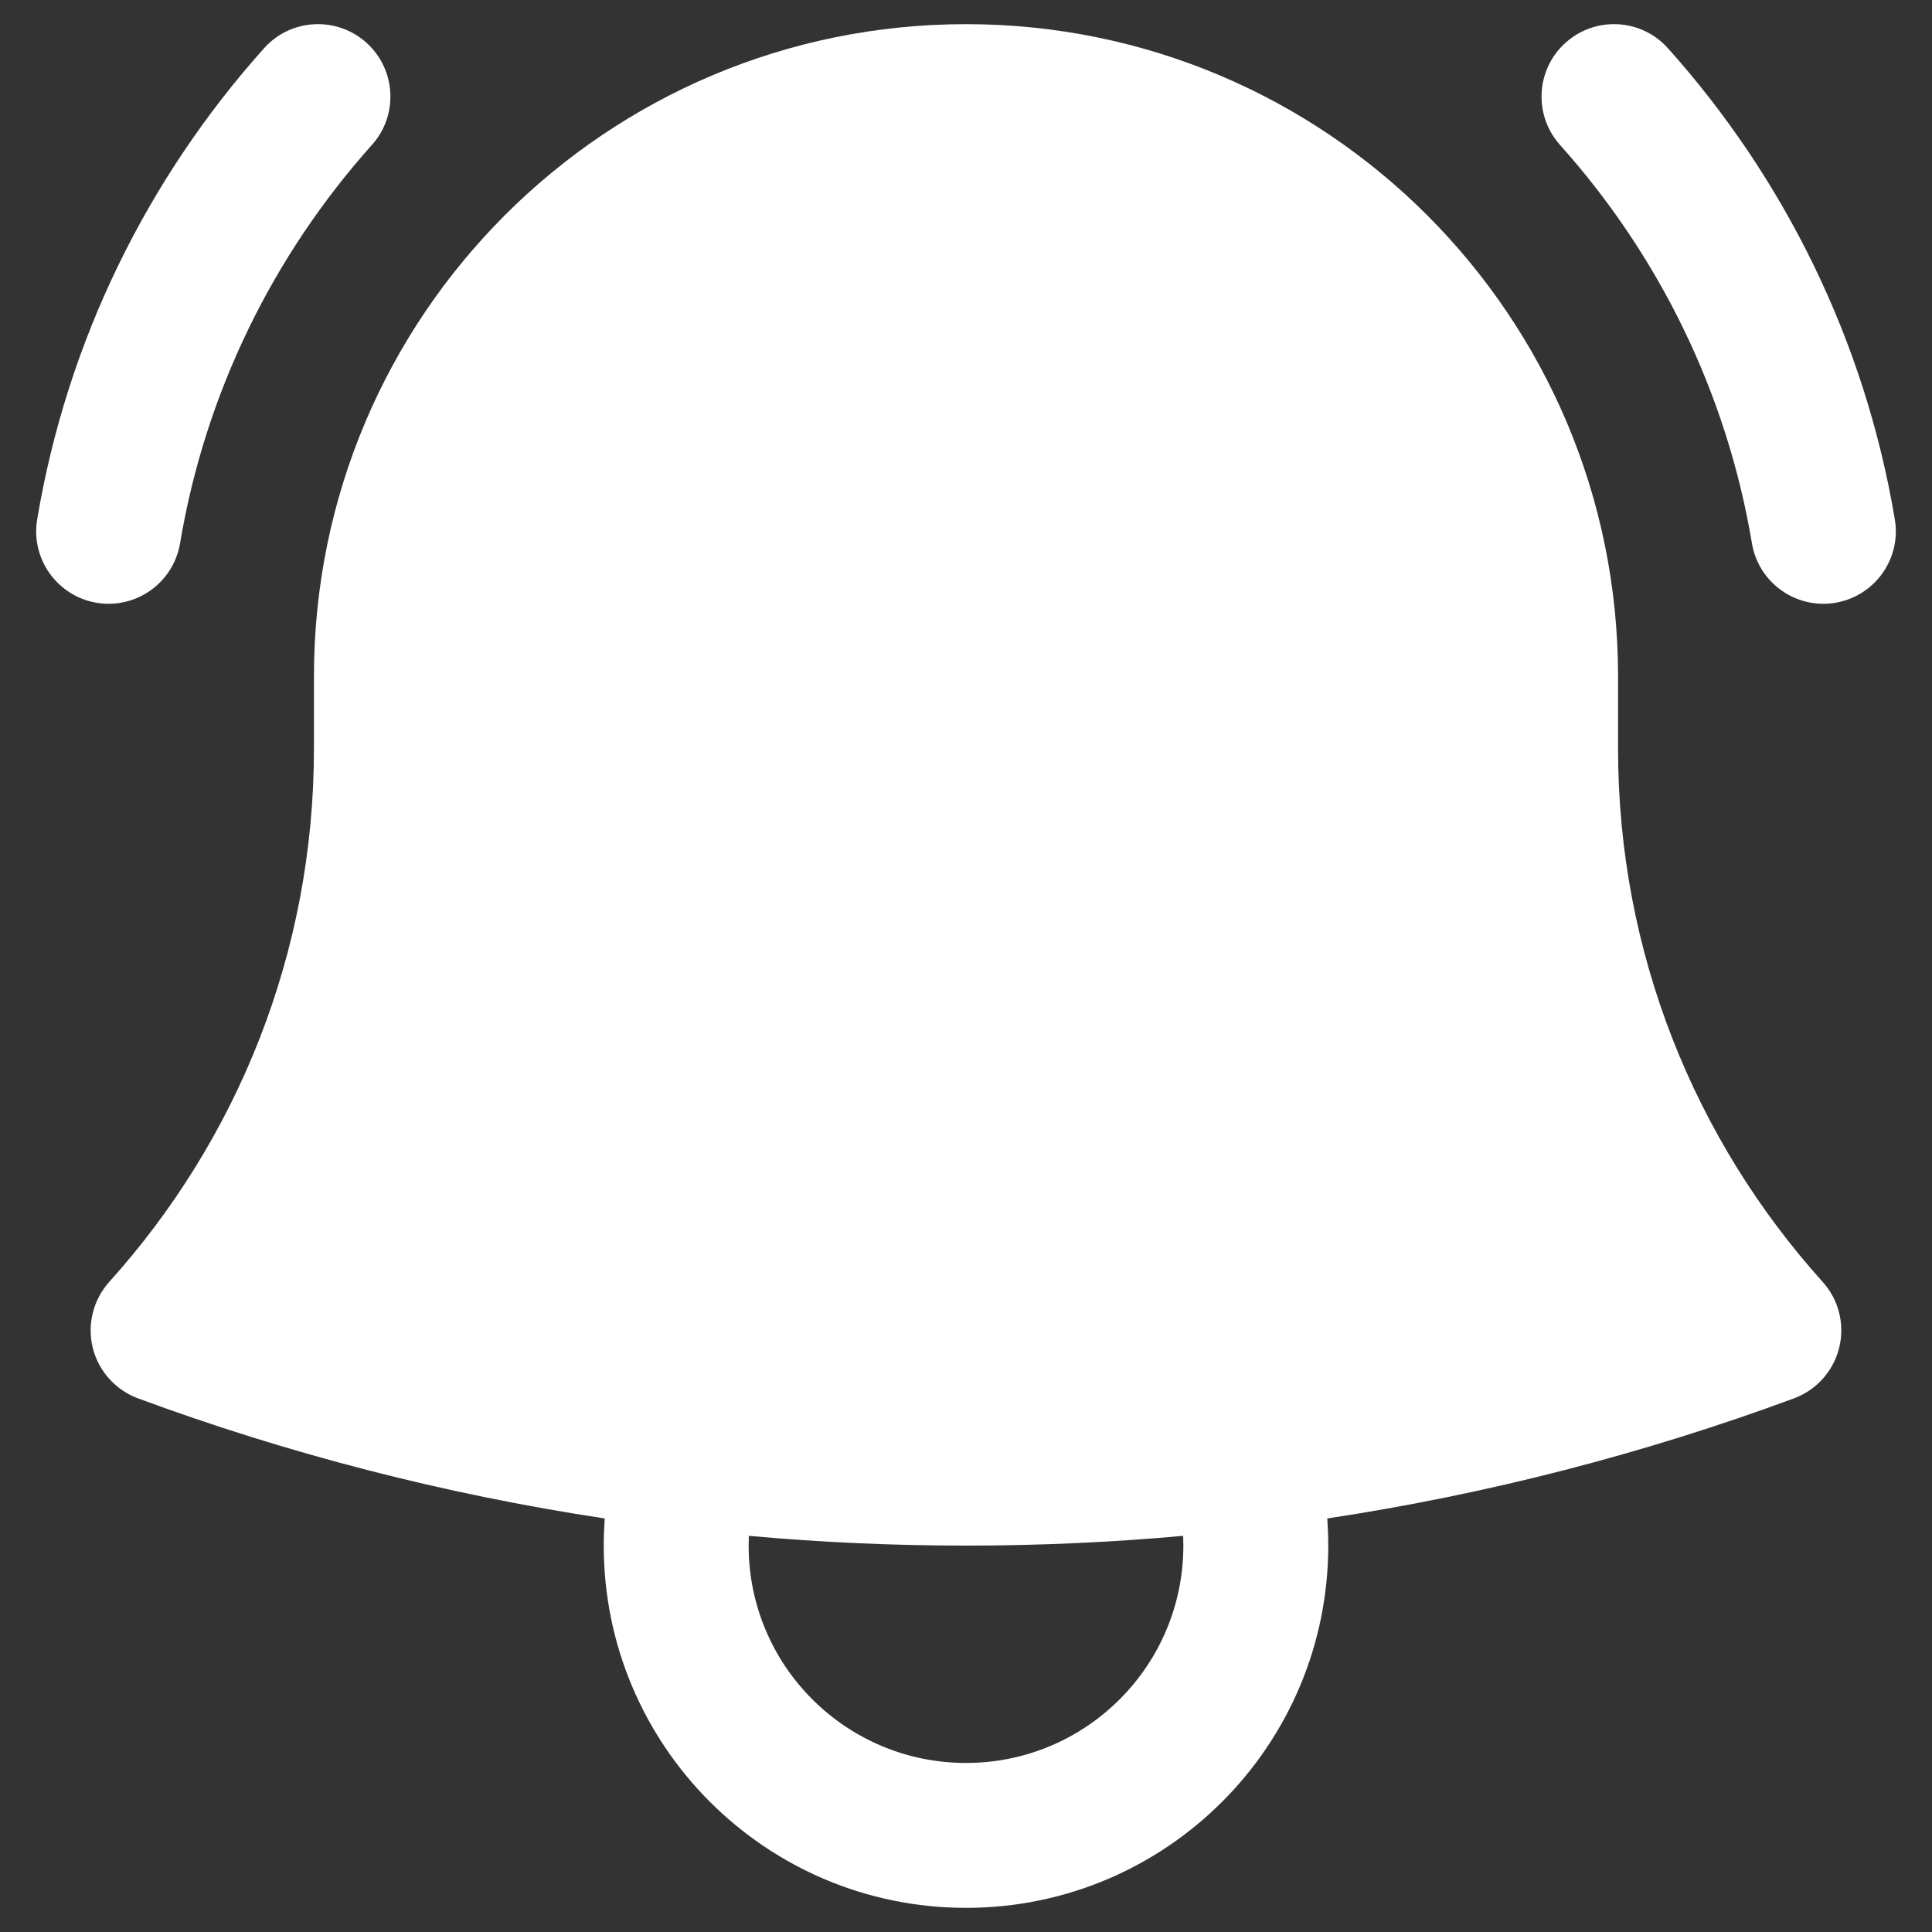 <svg width="20" height="20" viewBox="0 0 20 20" fill="none" xmlns="http://www.w3.org/2000/svg">
<rect x="0" y="0" width="20" height="20" fill="#333333" stroke="none"/>
<path d="M3.85 1.5C4.127 1.192 4.1 0.717 3.792 0.441C3.483 0.165 3.009 0.191 2.733 0.5C1.532 1.842 0.696 3.519 0.385 5.376C0.316 5.784 0.592 6.171 1 6.24C1.409 6.308 1.795 6.033 1.864 5.624C2.127 4.056 2.833 2.637 3.85 1.5Z" fill="white"/>
<path d="M17.267 0.5C16.991 0.191 16.517 0.165 16.208 0.441C15.899 0.717 15.873 1.192 16.149 1.5C17.167 2.637 17.873 4.056 18.136 5.624C18.204 6.033 18.591 6.308 19 6.24C19.408 6.171 19.684 5.784 19.615 5.376C19.304 3.519 18.468 1.842 17.267 0.5Z" fill="white"/>
<path fill-rule="evenodd" clip-rule="evenodd" d="M10 0.25C6.272 0.25 3.25 3.272 3.25 7L3.25 7.75C3.25 9.873 2.449 11.807 1.131 13.27C0.965 13.455 0.901 13.71 0.96 13.952C1.02 14.193 1.195 14.389 1.429 14.476C2.973 15.046 4.589 15.466 6.26 15.719C6.254 15.812 6.25 15.906 6.25 16C6.25 18.071 7.929 19.75 10 19.75C12.071 19.75 13.75 18.071 13.75 16C13.75 15.906 13.746 15.812 13.74 15.719C15.411 15.466 17.027 15.046 18.571 14.476C18.804 14.389 18.98 14.193 19.039 13.952C19.099 13.71 19.035 13.455 18.868 13.27C17.551 11.807 16.75 9.873 16.75 7.75V7.049L16.75 7C16.75 3.272 13.728 0.25 10 0.25ZM7.75 16C7.75 15.966 7.751 15.933 7.752 15.899C8.493 15.966 9.242 16 10 16C10.757 16 11.507 15.966 12.248 15.899C12.249 15.933 12.25 15.966 12.25 16C12.25 17.243 11.243 18.25 10 18.25C8.757 18.25 7.75 17.243 7.75 16Z" fill="white"/>
</svg>
